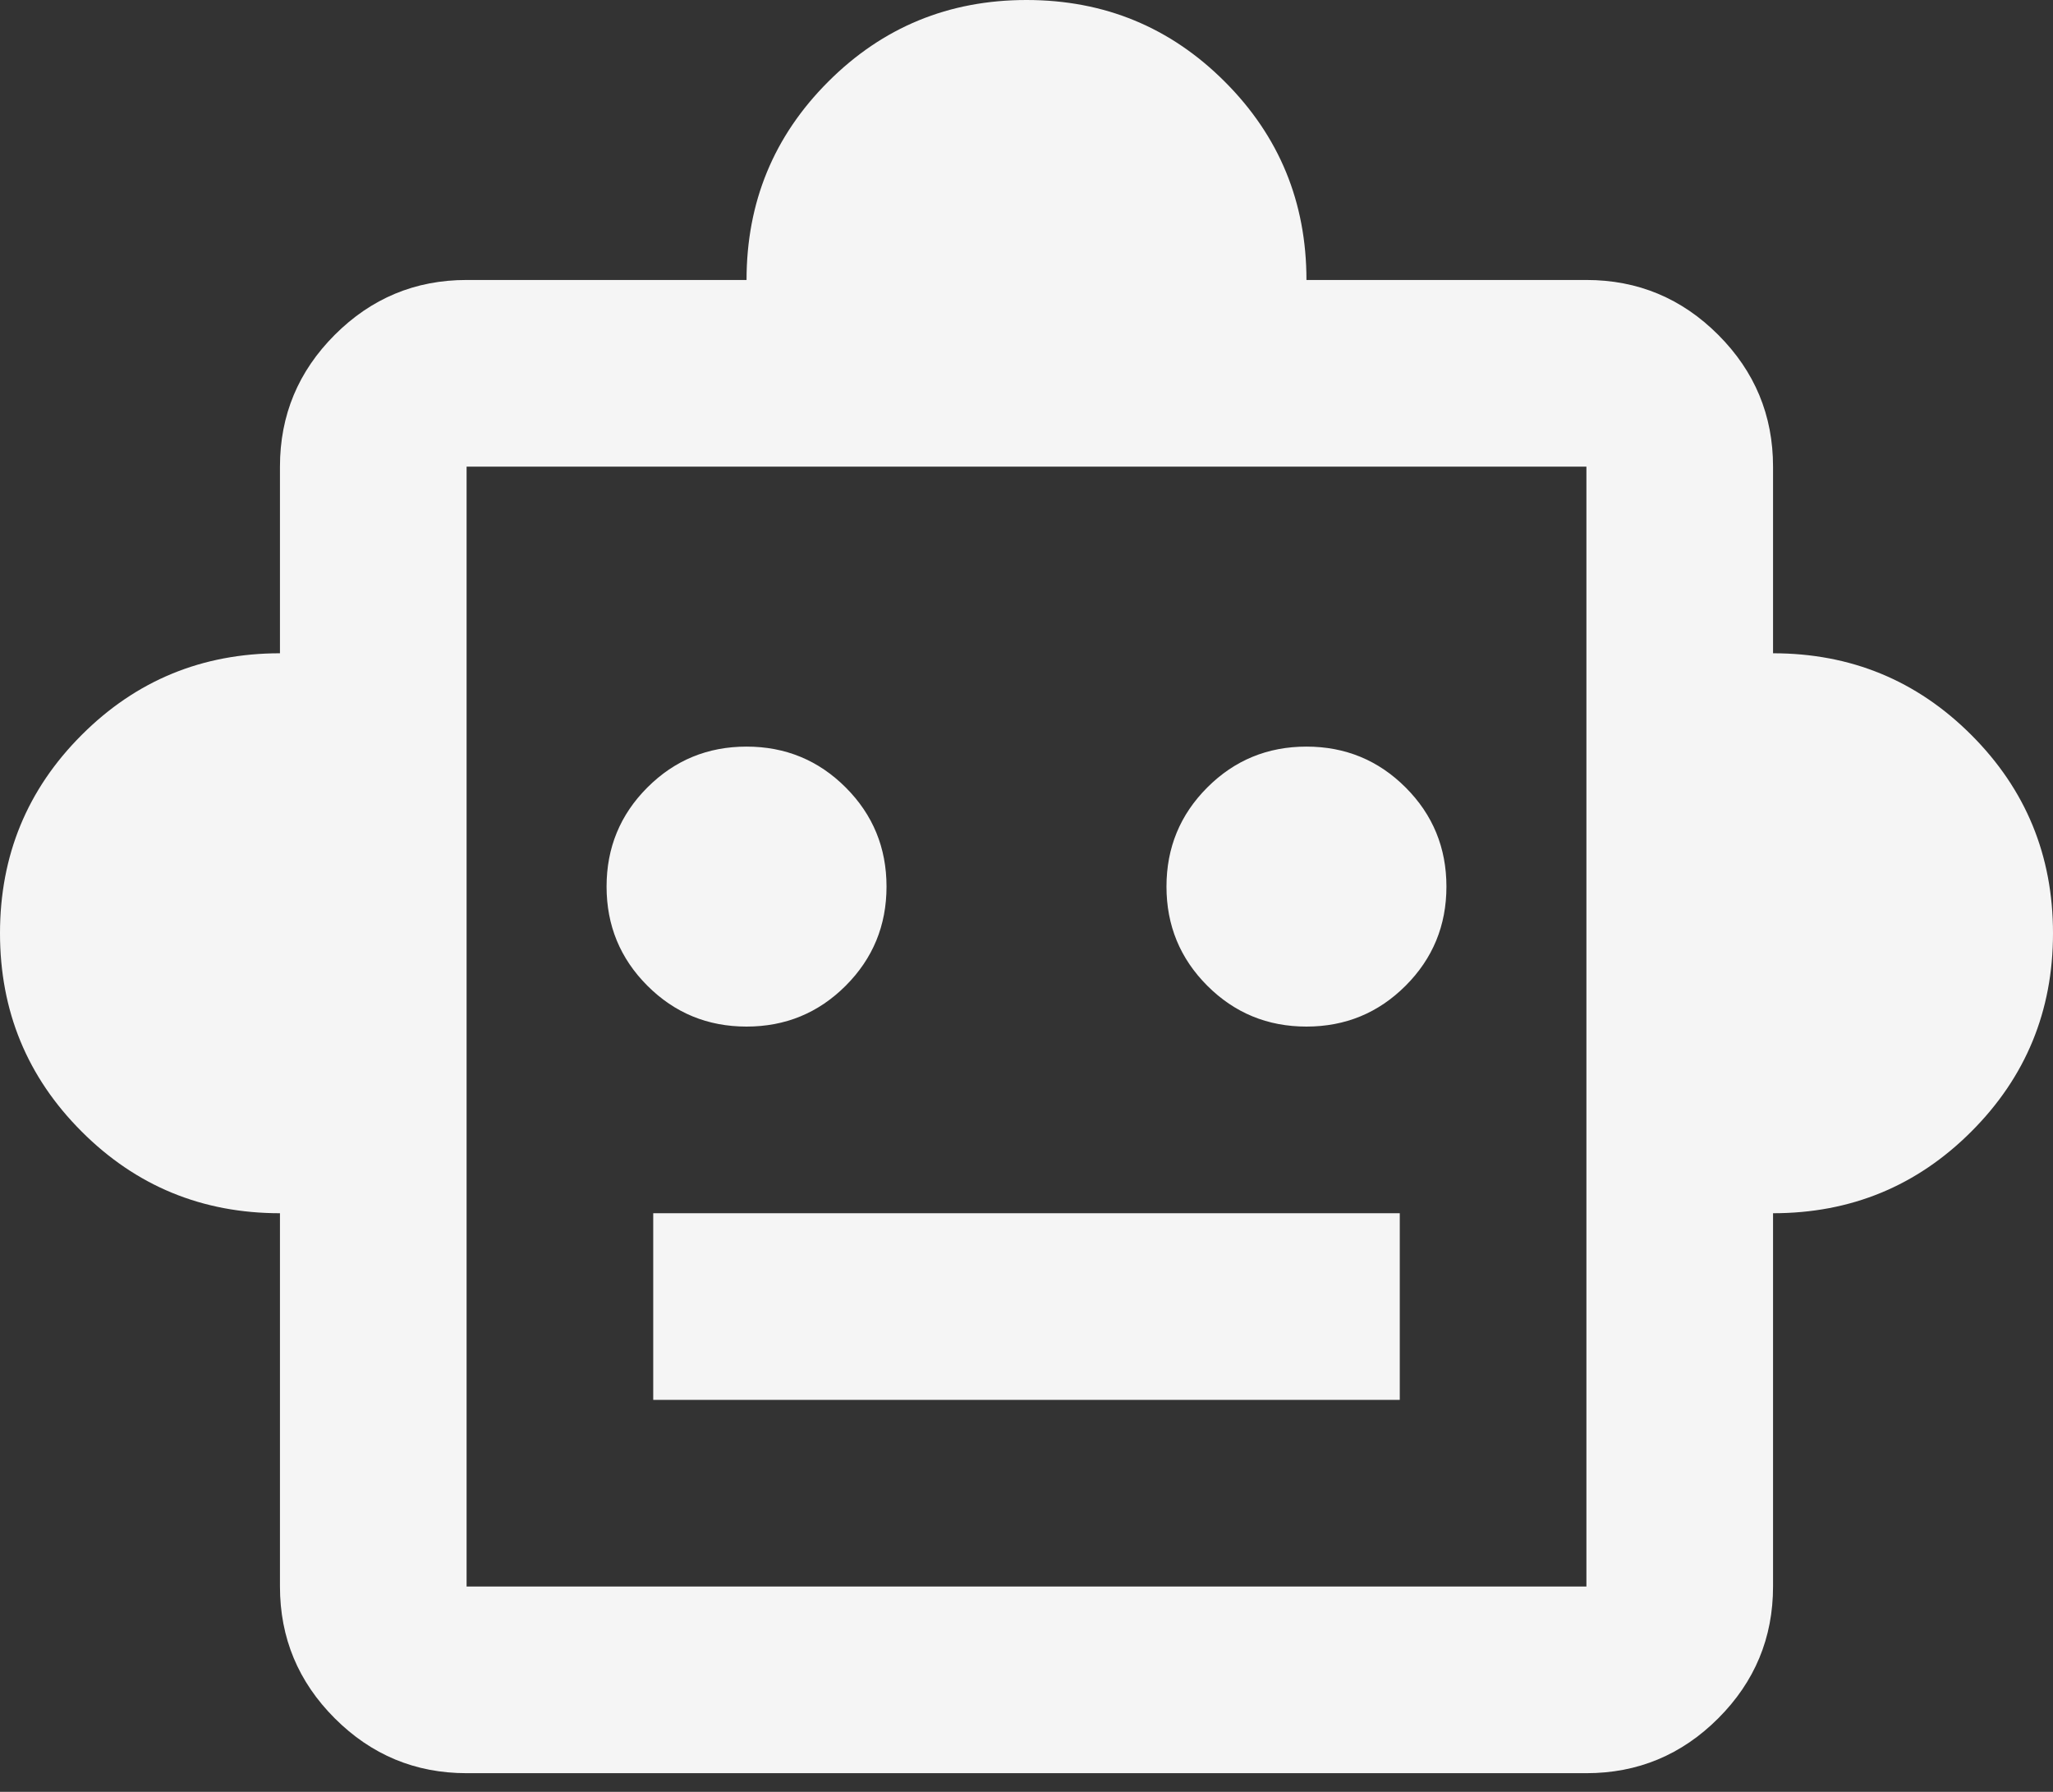 <svg width="55" height="48" viewBox="0 0 55 48" fill="none" xmlns="http://www.w3.org/2000/svg">
<rect x="0" y="0" width="55" height="48" fill="#333333" stroke="none"/>
<mask id="mask0_27_1082" style="mask-type:alpha" maskUnits="userSpaceOnUse" x="-3" y="-5" width="61" height="60">
<rect x="-2.5" y="-5" width="60" height="60" fill="#F5F5F5"/>
</mask>
<g mask="url(#mask0_27_1082)">
<path d="M7.5 32.5C5.417 32.5 3.646 31.771 2.188 30.312C0.729 28.854 0 27.083 0 25C0 22.917 0.729 21.146 2.188 19.688C3.646 18.229 5.417 17.5 7.5 17.5V12.5C7.5 11.125 7.99 9.948 8.969 8.969C9.948 7.99 11.125 7.5 12.5 7.5H20C20 5.417 20.729 3.646 22.188 2.188C23.646 0.729 25.417 0 27.5 0C29.583 0 31.354 0.729 32.812 2.188C34.271 3.646 35 5.417 35 7.5H42.5C43.875 7.5 45.052 7.99 46.031 8.969C47.01 9.948 47.5 11.125 47.5 12.5V17.5C49.583 17.5 51.354 18.229 52.812 19.688C54.271 21.146 55 22.917 55 25C55 27.083 54.271 28.854 52.812 30.312C51.354 31.771 49.583 32.5 47.5 32.5V42.5C47.5 43.875 47.01 45.052 46.031 46.031C45.052 47.01 43.875 47.5 42.5 47.5H12.5C11.125 47.5 9.948 47.01 8.969 46.031C7.99 45.052 7.5 43.875 7.5 42.5V32.5ZM20 27.5C21.042 27.5 21.927 27.135 22.656 26.406C23.385 25.677 23.75 24.792 23.75 23.75C23.75 22.708 23.385 21.823 22.656 21.094C21.927 20.365 21.042 20 20 20C18.958 20 18.073 20.365 17.344 21.094C16.615 21.823 16.25 22.708 16.25 23.75C16.25 24.792 16.615 25.677 17.344 26.406C18.073 27.135 18.958 27.5 20 27.5ZM35 27.5C36.042 27.5 36.927 27.135 37.656 26.406C38.385 25.677 38.75 24.792 38.75 23.75C38.75 22.708 38.385 21.823 37.656 21.094C36.927 20.365 36.042 20 35 20C33.958 20 33.073 20.365 32.344 21.094C31.615 21.823 31.25 22.708 31.25 23.75C31.25 24.792 31.615 25.677 32.344 26.406C33.073 27.135 33.958 27.5 35 27.5ZM17.5 37.5H37.5V32.5H17.5V37.5ZM12.5 42.5H42.5V12.5H12.5V42.5Z" fill="#F5F5F5"/>
</g>
</svg>
